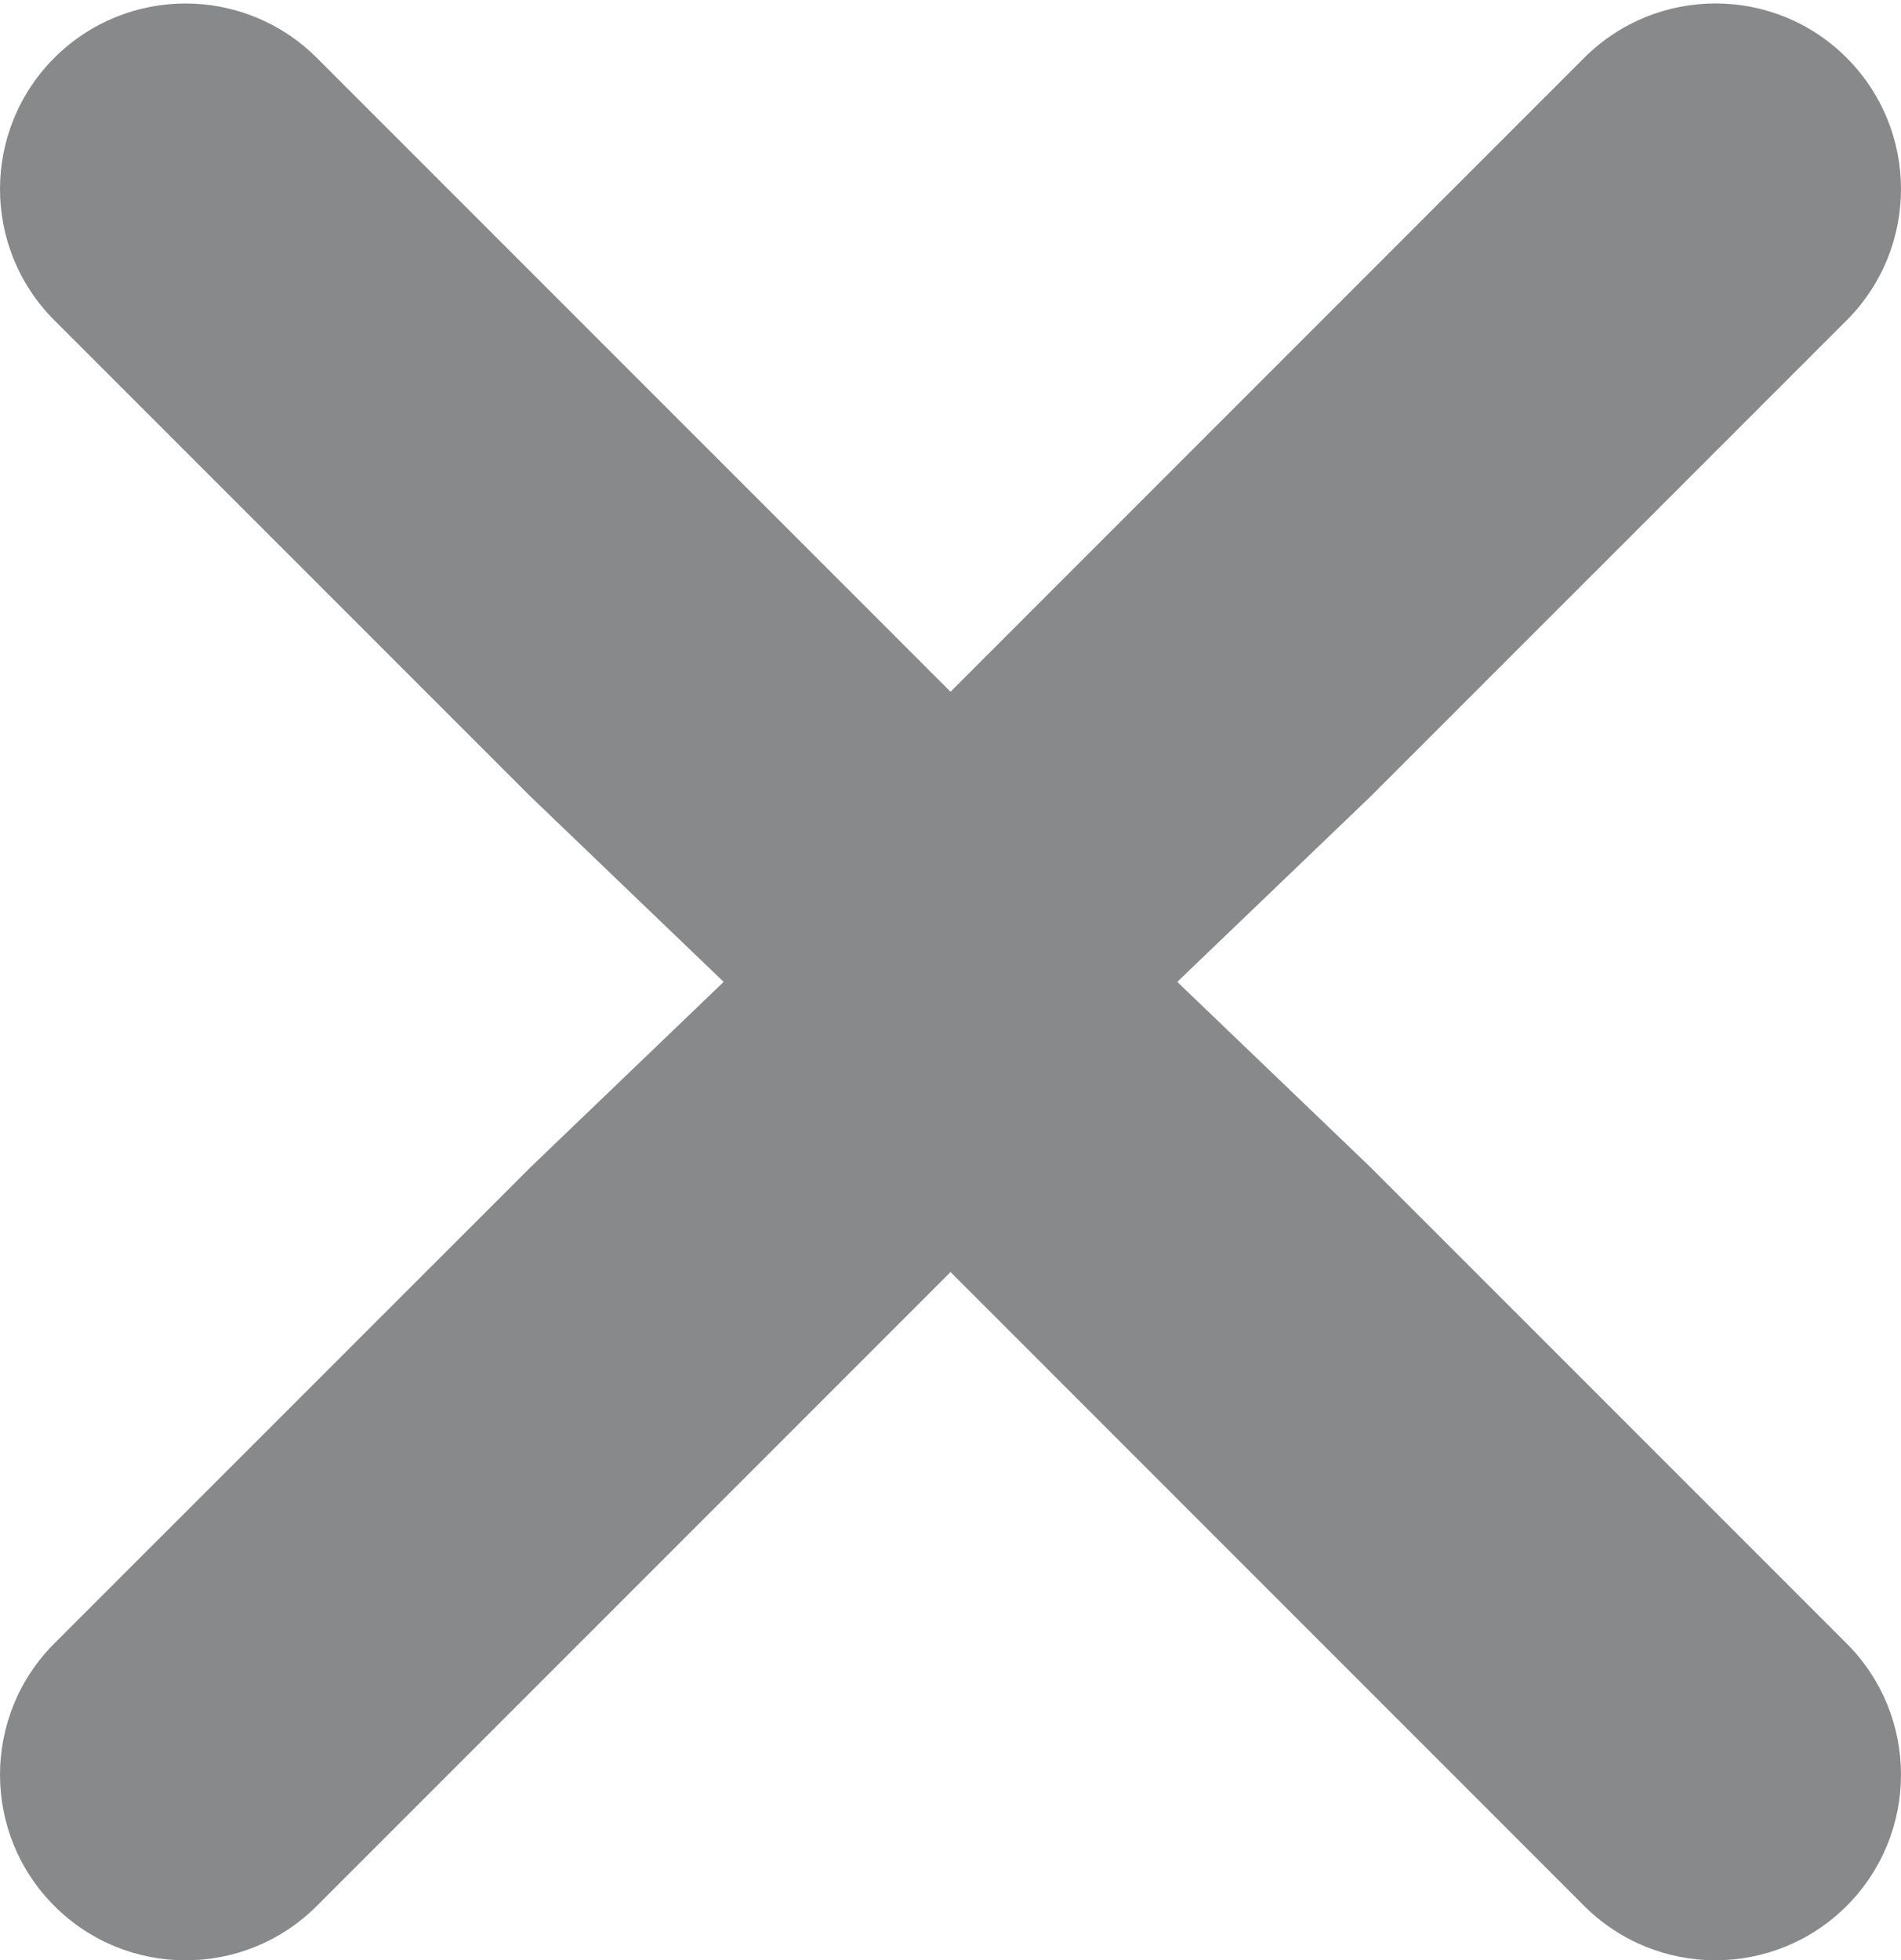 <?xml version="1.0" encoding="utf-8"?>
<!-- Generator: Adobe Illustrator 15.0.2, SVG Export Plug-In . SVG Version: 6.00 Build 0)  -->
<!DOCTYPE svg PUBLIC "-//W3C//DTD SVG 1.1//EN" "http://www.w3.org/Graphics/SVG/1.1/DTD/svg11.dtd">
<svg version="1.1" id="Layer_1" xmlns="http://www.w3.org/2000/svg" xmlns:xlink="http://www.w3.org/1999/xlink" x="0px" y="0px"
	 width="702.227px" height="723.979px" viewBox="154.824 0 702.227 723.979" enable-background="new 154.824 0 702.227 723.979"
	 xml:space="preserve">
<path fill="#87898B" d="M661.193,431.188l-71.488-68.563l71.488-68.562l175.775-175.749c26.775-26.803,26.775-70.187,0-96.962
	c-26.744-26.772-70.156-26.772-96.932,0L505.953,255.468L271.837,21.353C258.451,7.997,240.896,1.288,223.371,1.288
	c-17.522,0-35.107,6.709-48.466,20.065c-26.775,26.805-26.775,70.187,0,96.932l175.779,175.779l71.459,68.562l-71.459,68.563
	L174.905,606.935c-26.775,26.806-26.775,70.187,0,96.965c26.775,26.772,70.157,26.772,96.932,0l234.116-234.115l234.084,234.115
	c13.387,13.356,30.941,20.065,48.467,20.065s35.08-6.709,48.465-20.065c26.775-26.805,26.775-70.189,0-96.932L661.193,431.188z"/>
</svg>
